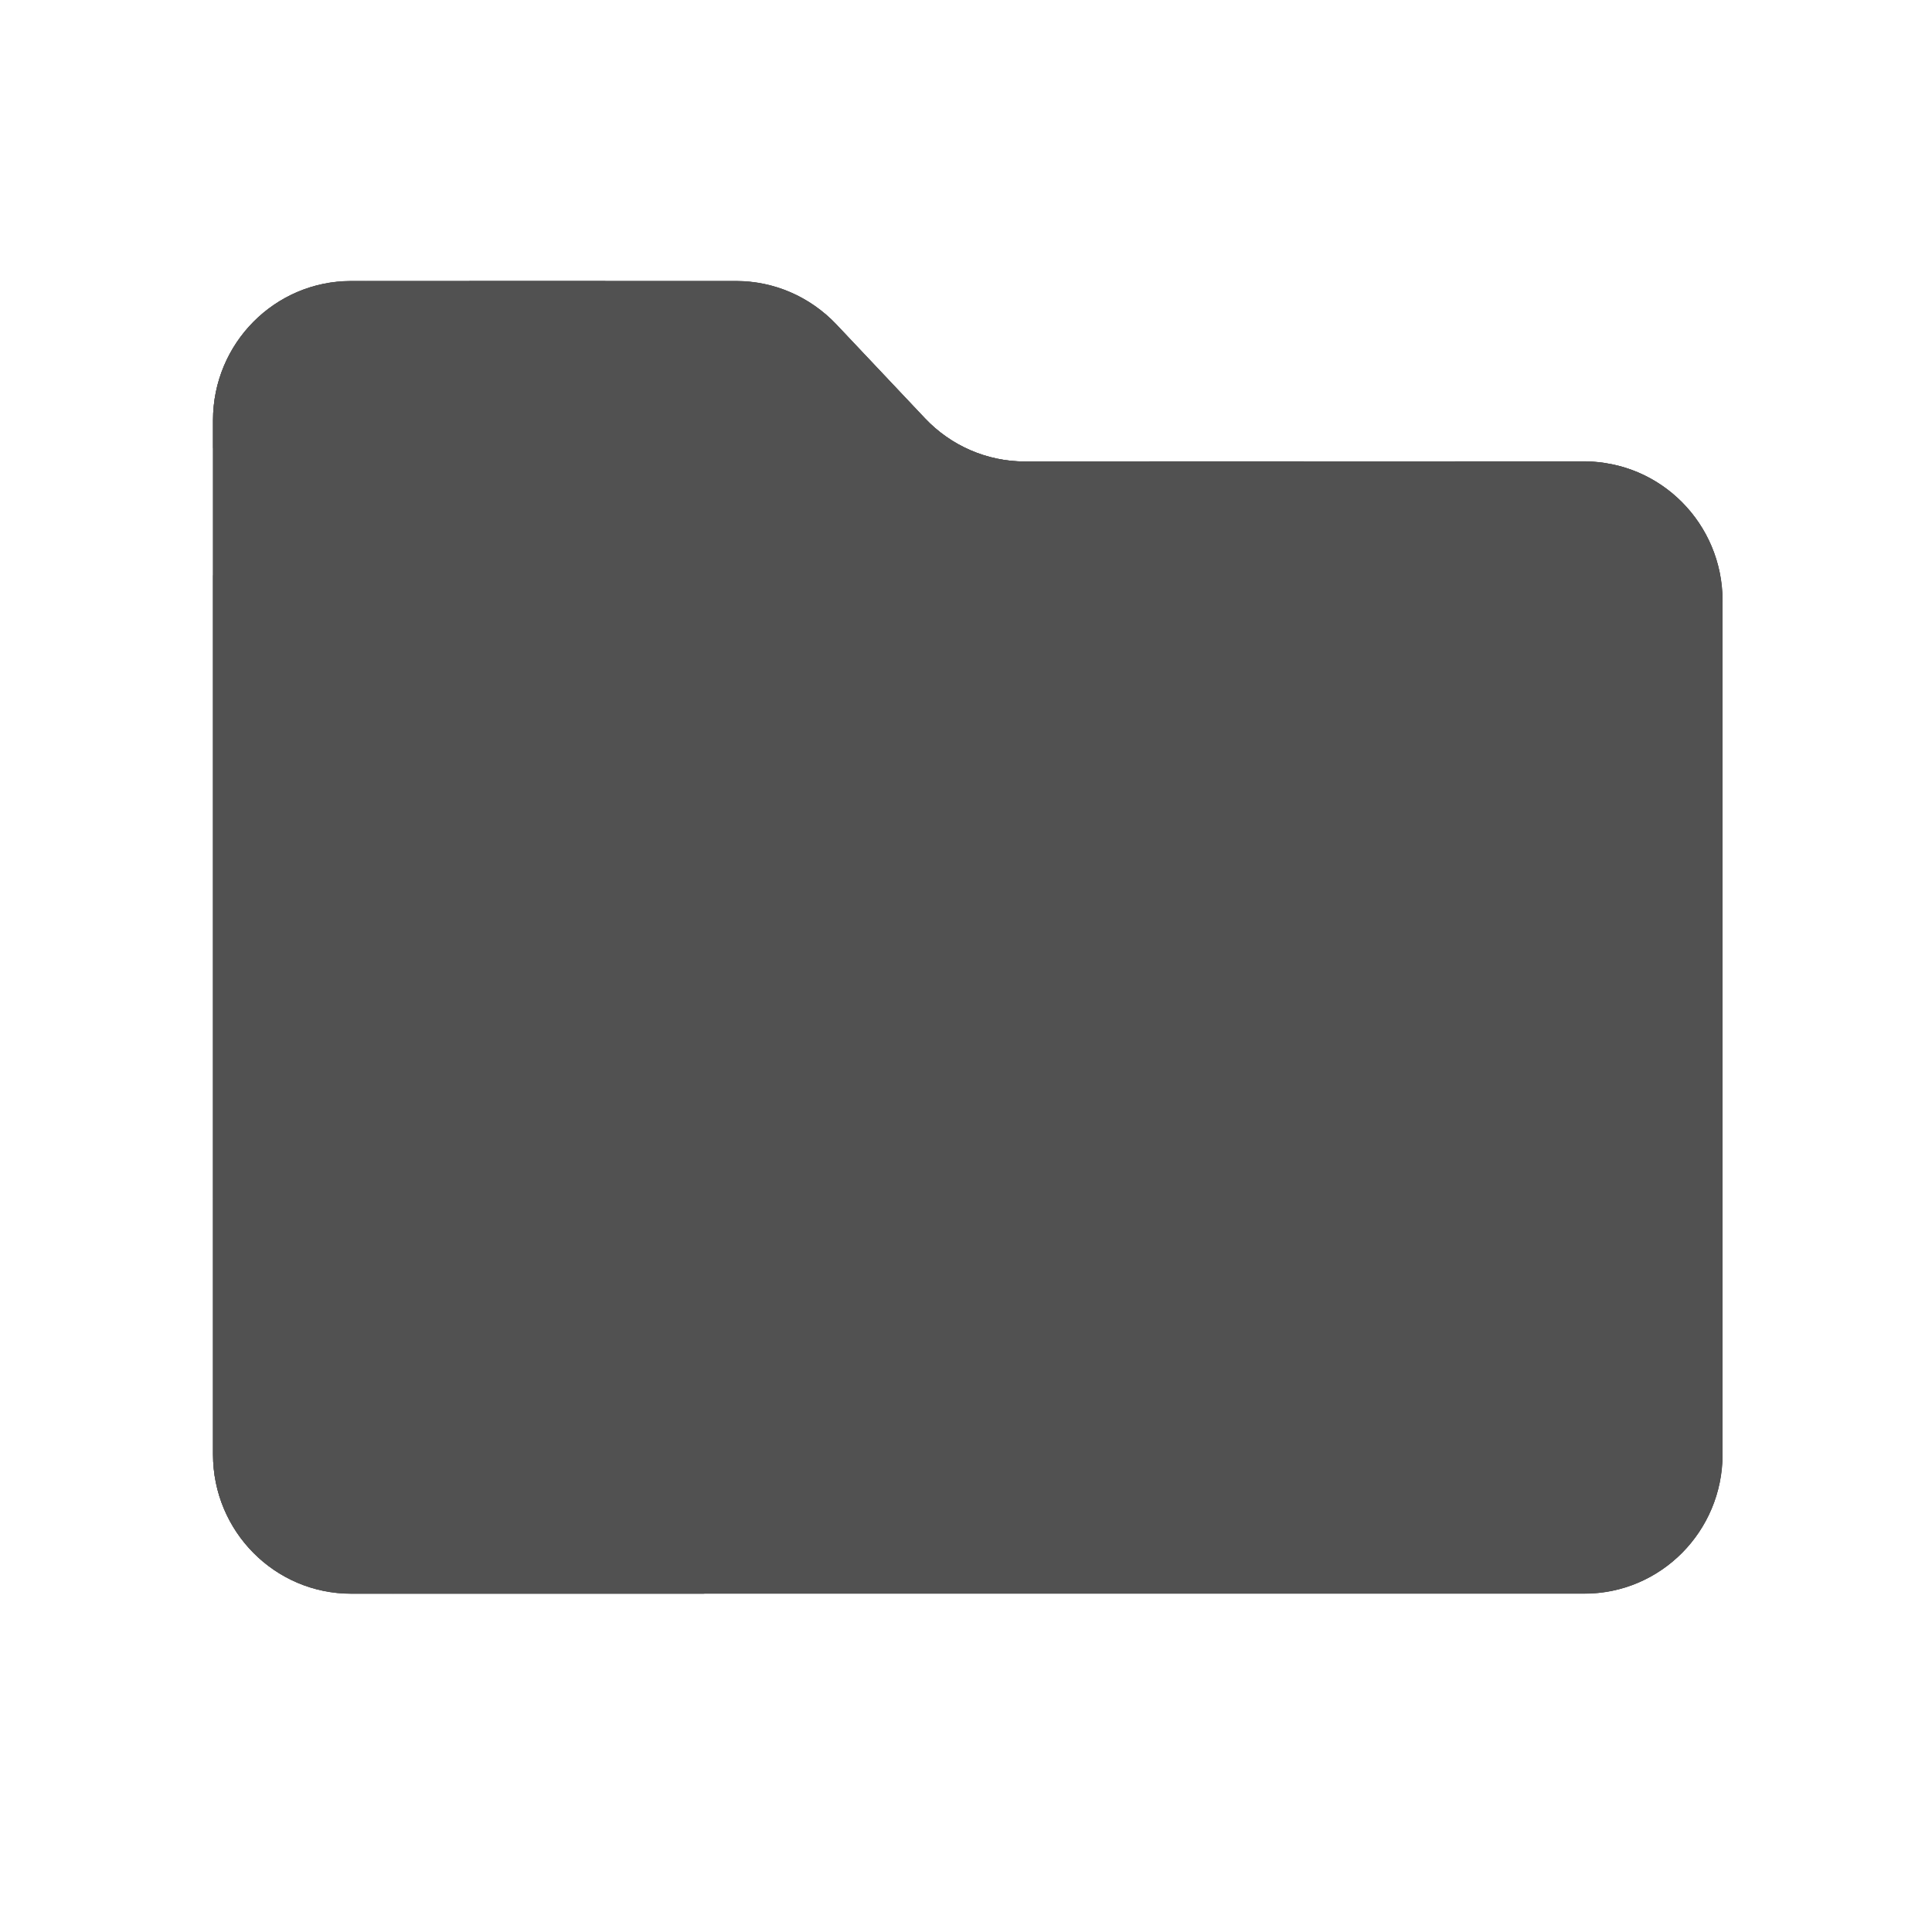 <?xml version="1.0" standalone="no"?><!DOCTYPE svg PUBLIC "-//W3C//DTD SVG 1.1//EN" "http://www.w3.org/Graphics/SVG/1.1/DTD/svg11.dtd"><svg t="1603017578575" class="icon" viewBox="0 0 1024 1024" version="1.1" xmlns="http://www.w3.org/2000/svg" p-id="2566" xmlns:xlink="http://www.w3.org/1999/xlink" width="16" height="16"><defs><style type="text/css"></style></defs><path d="M490.2 221.7l-47.1-49.9c-13.8-14.6-32.9-22.9-52.9-22.9H186.1c-40.4 0-73.2 33-73.2 73.8v548.1c0 40.8 32.8 73.8 73.2 73.8h653.7c40.4 0 73.2-33 73.2-73.8V318.4c0-40.8-32.8-73.8-73.2-73.8H543.2c-20 0-39.2-8.3-53-22.9z" fill="#515151" p-id="2567"></path><path d="M194 149h-7.9c-40.4 0-73.2 33-73.2 73.8v14.8c23-33.1 50.3-62.9 81.1-88.6z m718.9 169.4c0-37.1-27.2-67.9-62.6-73 29 43.8 50.5 92.9 62.6 145.7v-72.7z m0 452.4V591.2c-23.5 102.5-82.5 191.5-163.2 253.4h90.1c40.4 0 73.1-33 73.1-73.8z m-800-26.1v26.2c0 40.8 32.8 73.8 73.2 73.8h22.2c-36.7-28.2-68.9-62-95.4-100z" fill="#515151" p-id="2568"></path><path d="M249.1 149h-55c-30.8 25.7-58.1 55.5-81.1 88.6v67.6c30.3-63.7 77.6-117.7 136.1-156.2zM112.9 635.2v109.5c26.4 38.1 58.6 71.8 95.3 100h165.2c-115.2-26.6-210.7-105.1-260.5-209.5z m800-44V391c-12.1-52.8-33.6-101.9-62.6-145.7-3.4-0.5-7-0.8-10.5-0.8h-68.7c46 63.4 73.2 141.3 73.2 225.6 0 182.5-127.2 335.2-297.7 374.5h203.2c80.7-61.9 139.6-150.9 163.1-253.4z" fill="#515151" p-id="2569"></path><path d="M844.3 470.2c0-84.3-27.1-162.3-73.2-225.6h-79.9c45.7 55.7 73.1 127 73.1 204.7 0 178.5-144.7 323.2-323.2 323.2S117.8 627.8 117.8 449.2c0-136.2 84.2-252.6 203.4-300.3H249c-58.5 38.5-105.8 92.5-136.1 156.2v330.1c49.7 104.4 145.2 182.9 260.6 209.4h173c170.6-39.2 297.8-192 297.8-374.4z" fill="#515151" p-id="2570"></path><path d="M117.8 449.2c0 178.5 144.7 323.2 323.2 323.2s323.2-144.7 323.2-323.2c0-77.7-27.4-148.9-73.1-204.7H609c46.5 47.3 75.2 112.2 75.2 183.7 0 144.8-117.4 262.2-262.2 262.2S159.9 573.1 159.9 428.3s117.4-262.2 262.2-262.2c5.2 0 10.3 0.2 15.4 0.5-13.2-11.3-29.9-17.6-47.4-17.6h-68.9C202 196.6 117.8 313.1 117.8 449.2z" fill="#515151" p-id="2571"></path><path d="M159.9 428.3c0 144.8 117.4 262.2 262.2 262.2s262.2-117.4 262.2-262.2c0-71.6-28.7-136.4-75.2-183.7h-66c-20 0-39.1-8.3-52.9-22.9l-47.1-49.9c-1.8-1.9-3.6-3.6-5.6-5.3-5.1-0.3-10.2-0.5-15.4-0.5-144.8 0.1-262.2 117.5-262.2 262.3z m444.5-20.9c0 111.1-90.1 201.2-201.2 201.2S202 518.5 202 407.4s90-201.2 201.2-201.2 201.2 90.1 201.2 201.2z" fill="#515151" p-id="2572"></path><path d="M202 407.4c0 111.1 90.1 201.2 201.2 201.2s201.2-90.1 201.2-201.2-90.1-201.2-201.2-201.2S202 296.3 202 407.4z m322.4-21c0 77.4-62.8 140.2-140.2 140.2S244 463.9 244 386.4s62.8-140.2 140.2-140.2S524.4 309 524.4 386.4z" fill="#515151" p-id="2573"></path><path d="M244 386.4a140.2 140.2 0 1 0 280.4 0 140.2 140.2 0 1 0-280.4 0z" fill="#515151" p-id="2574"></path><path d="M390.2 167c15 0 29.5 6.3 39.9 17.2l47.1 49.9c17.1 18.1 41.2 28.5 66 28.5h296.6c30.4 0 55.2 25 55.2 55.8v452.5c0 30.8-24.7 55.8-55.2 55.8H186.1c-30.4 0-55.2-25-55.2-55.8V222.8c0-30.8 24.7-55.8 55.2-55.8h204.1m0-18H186.1c-40.4 0-73.2 33-73.2 73.8v548.1c0 40.8 32.8 73.8 73.2 73.8h653.7c40.4 0 73.2-33 73.2-73.8V318.4c0-40.8-32.8-73.8-73.2-73.8H543.2c-20 0-39.1-8.3-52.9-22.9l-47.1-49.9c-13.9-14.6-33-22.8-53-22.8z" fill="#515151" p-id="2575"></path><path d="M130.9 353.5h556.5c19.2 0 34.8 15.6 34.8 34.8v139.1c0 19.2-15.6 34.8-34.8 34.8H130.9V353.5zM379.3 226.2H255.2c-9.9 0-18-8.1-18-18s8.1-18 18-18h124.1c9.9 0 18 8.1 18 18s-8.1 18-18 18zM195.2 226.2h-10.5c-9.9 0-18-8.1-18-18s8.1-18 18-18h10.5c9.9 0 18 8.1 18 18s-8 18-18 18z" fill="#515151" p-id="2576"></path></svg>